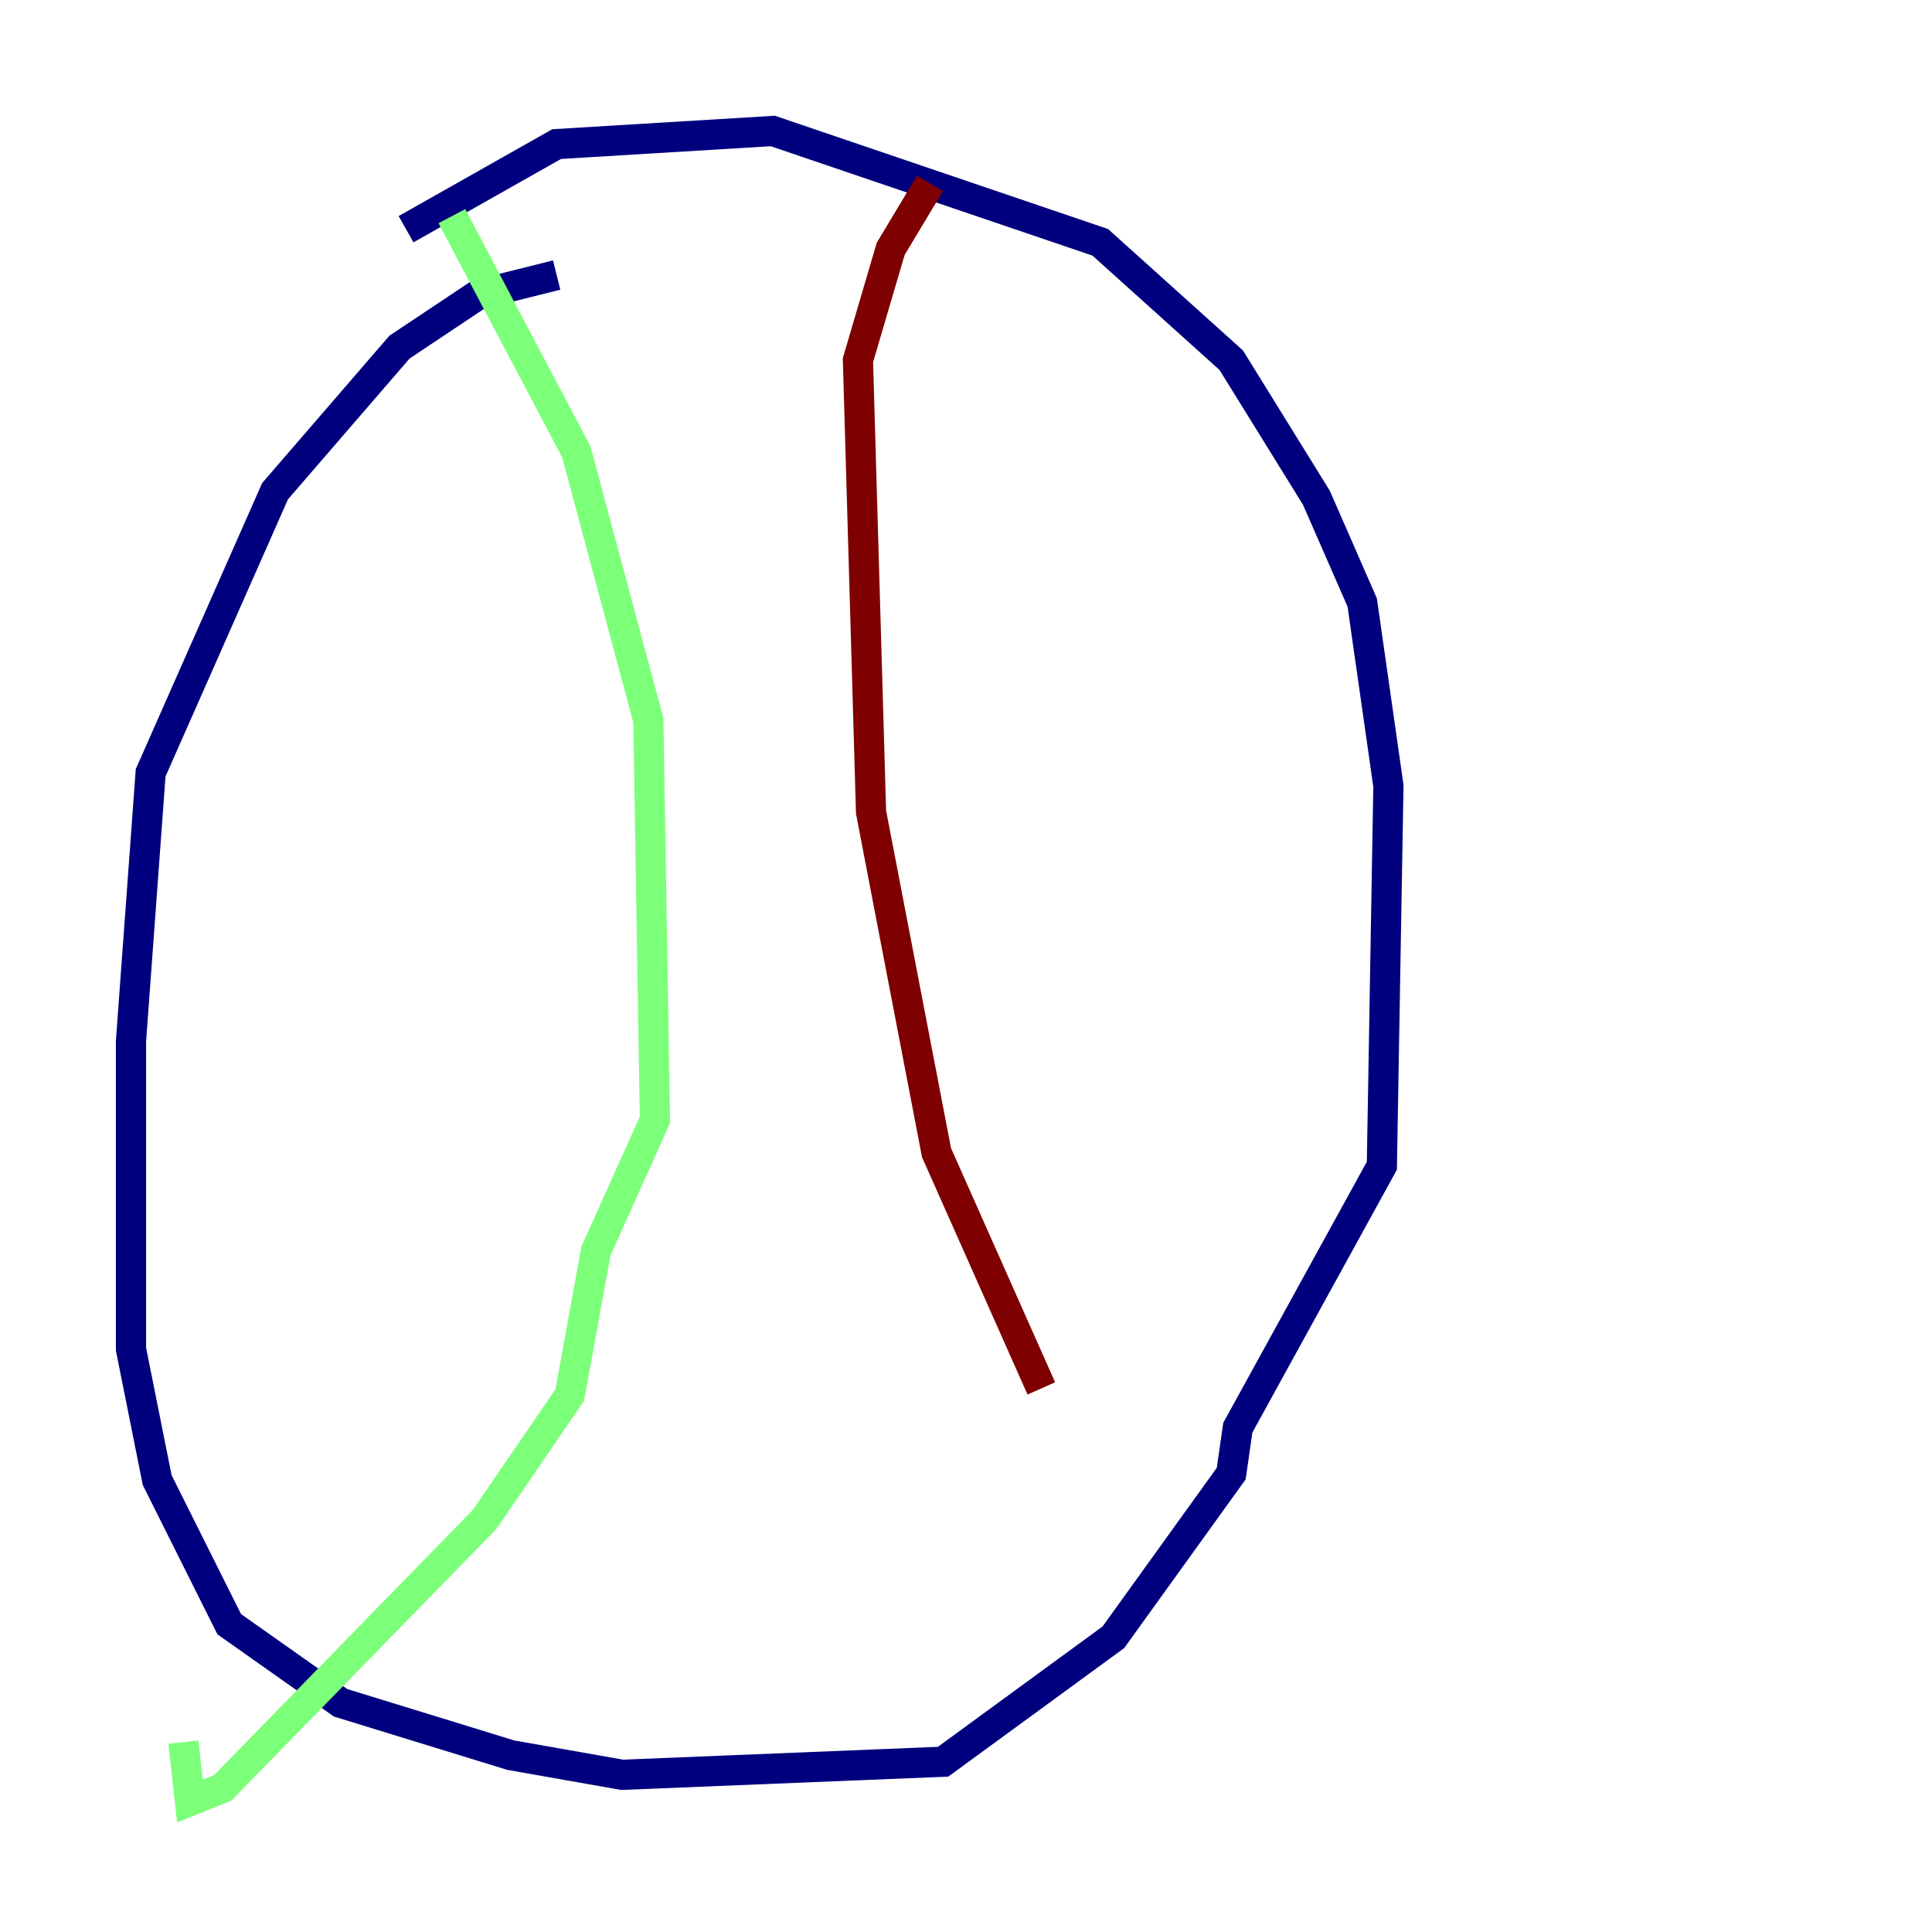 <?xml version="1.0" encoding="utf-8" ?>
<svg baseProfile="tiny" height="128" version="1.2" viewBox="0,0,128,128" width="128" xmlns="http://www.w3.org/2000/svg" xmlns:ev="http://www.w3.org/2001/xml-events" xmlns:xlink="http://www.w3.org/1999/xlink"><defs /><polyline fill="none" points="36.881,18.224 31.675,19.525 26.468,22.997 18.224,32.542 9.98,51.2 8.678,68.99 8.678,89.383 10.414,98.061 15.186,107.607 22.563,112.814 33.844,116.285 41.22,117.586 62.481,116.719 73.763,108.475 81.573,97.627 82.007,94.59 91.552,77.234 91.986,52.068 90.251,39.919 87.214,32.976 81.573,23.864 72.895,16.054 51.2,8.678 36.881,9.546 26.902,15.186" stroke="#00007f" stroke-width="2" /><polyline fill="none" points="29.939,14.319 38.183,29.939 42.956,47.729 43.39,74.197 39.485,82.875 37.749,92.42 32.108,100.664 14.752,118.454 12.583,119.322 12.149,115.417" stroke="#7cff79" stroke-width="2" /><polyline fill="none" points="61.614,12.149 59.01,16.488 56.841,23.864 57.709,53.803 62.047,76.366 68.99,91.986" stroke="#7f0000" stroke-width="2" /></svg>